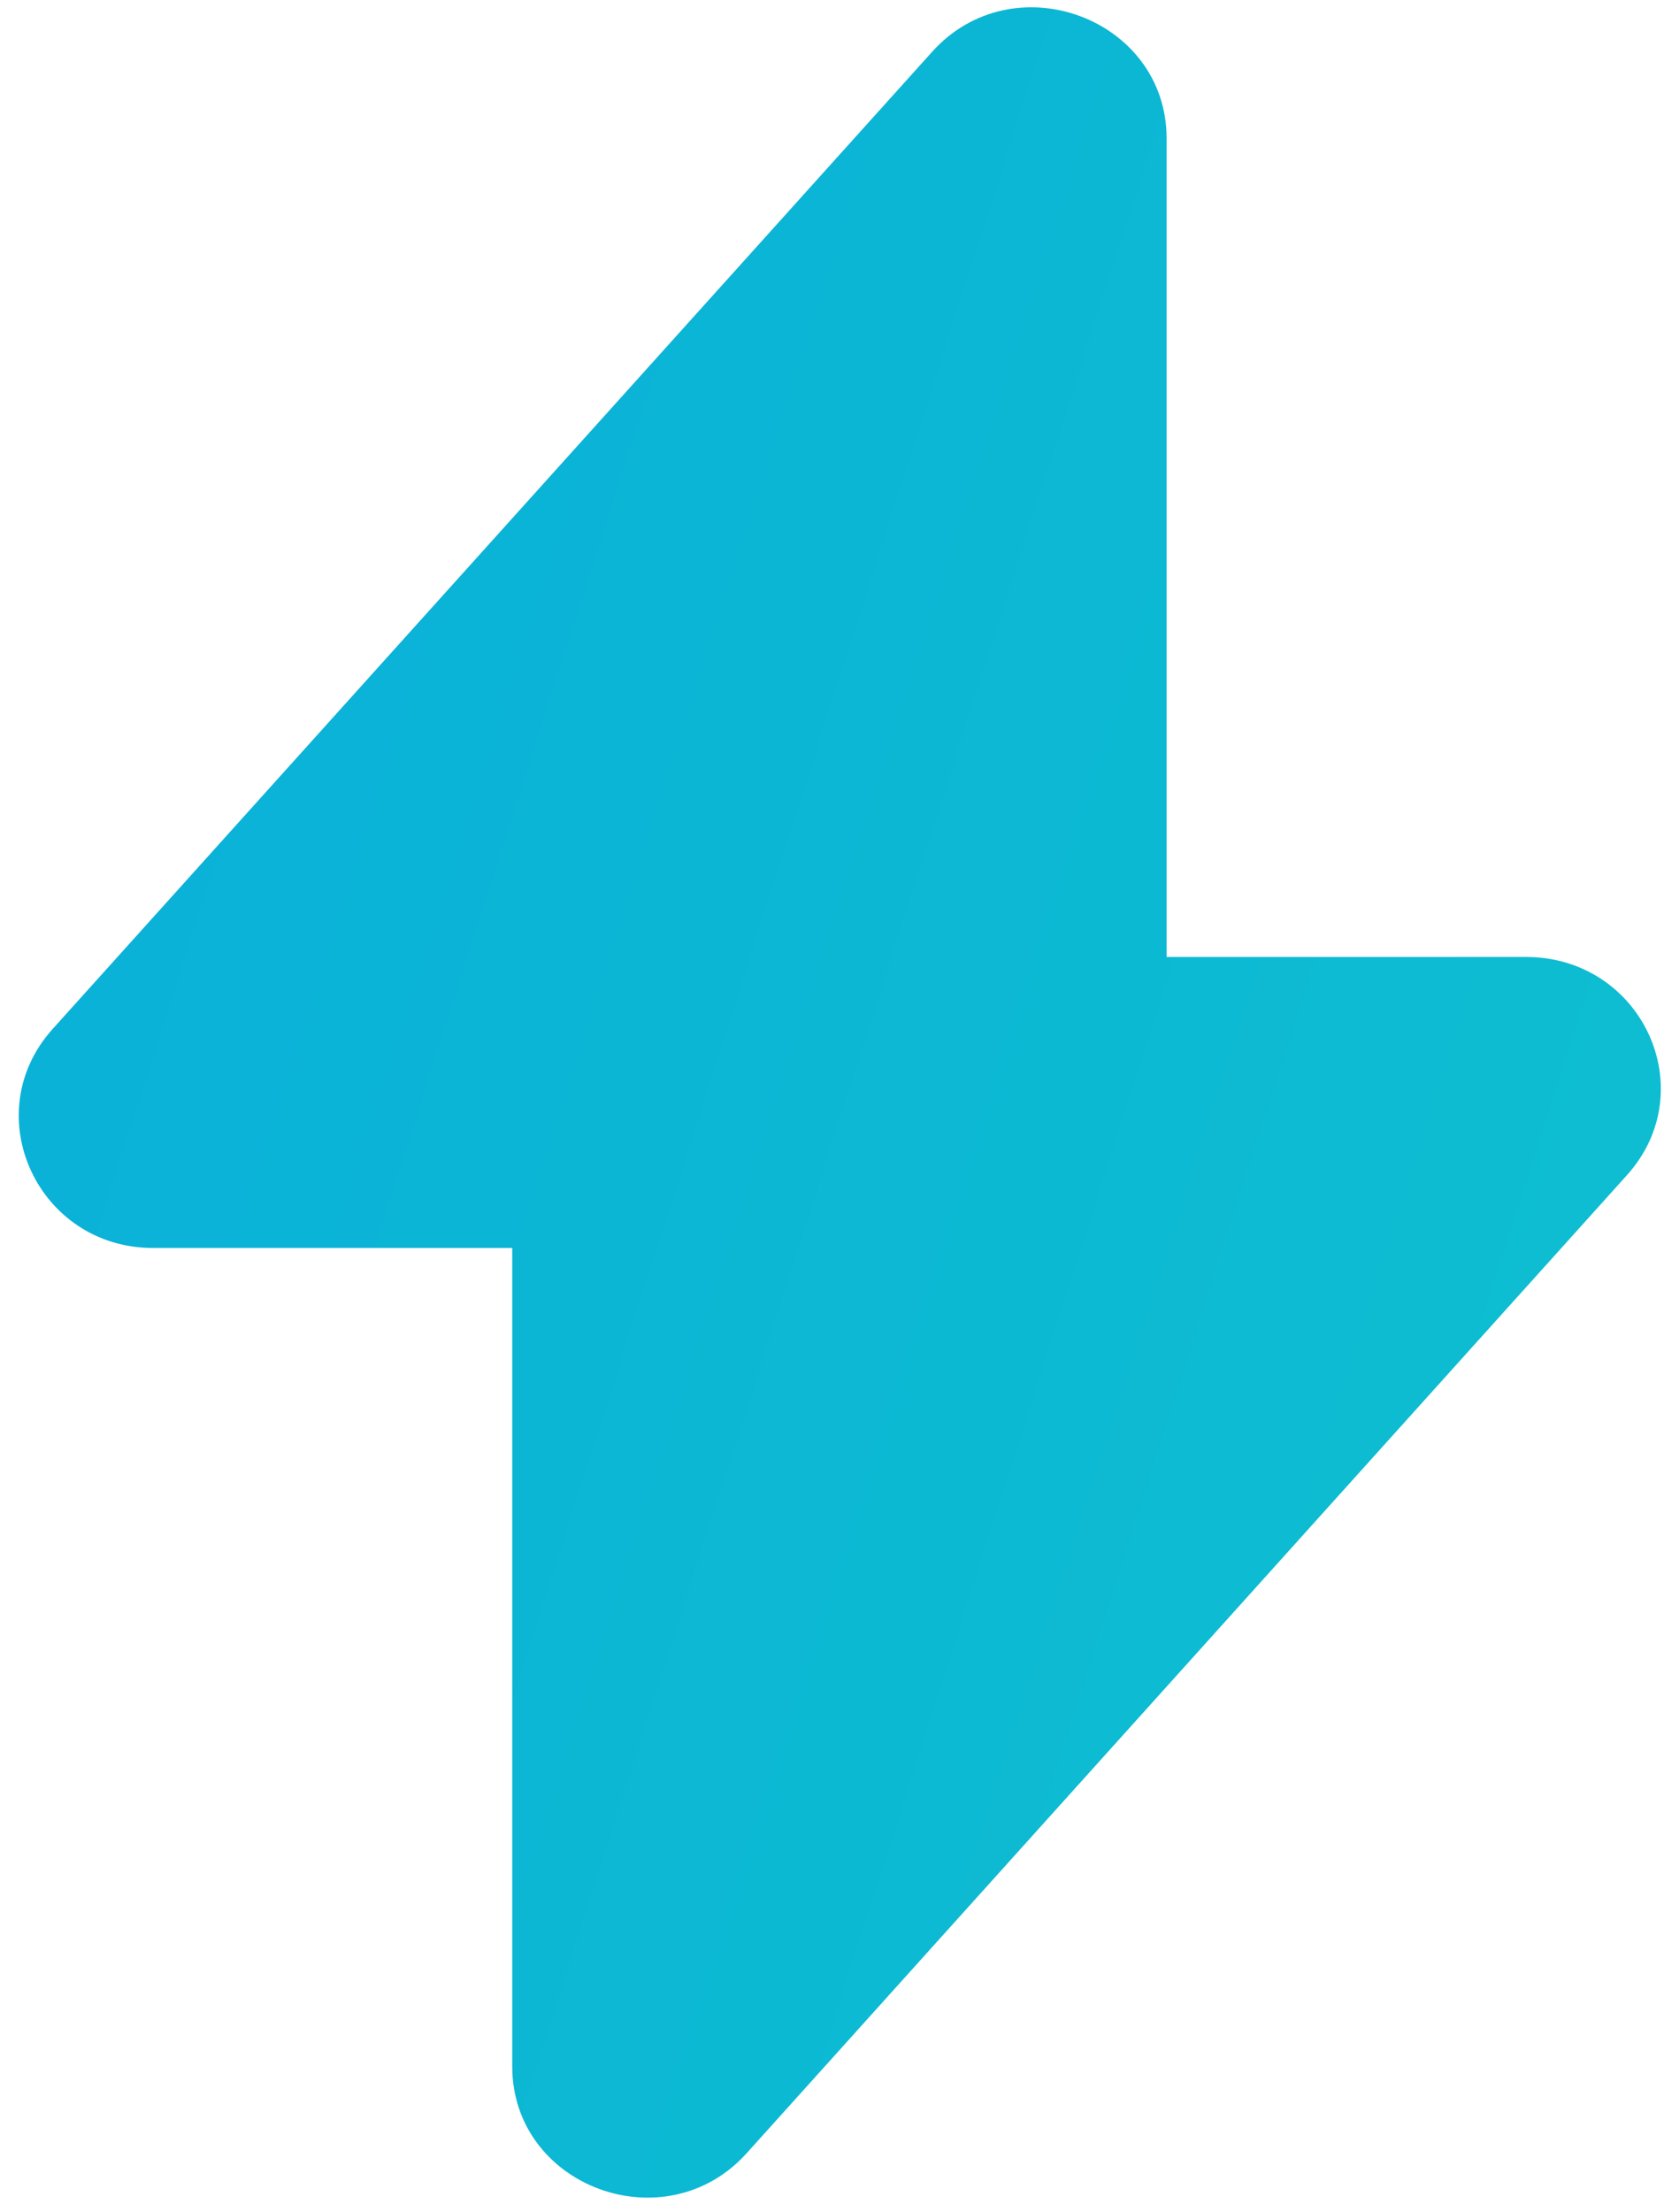 <svg width="76" height="101" viewBox="0 0 76 101" fill="none" xmlns="http://www.w3.org/2000/svg">
<path d="M6.992 56.976H23.396V94.343C23.396 99.844 30.403 102.439 34.119 98.287L74.305 53.655C77.808 49.763 74.995 43.69 69.686 43.69H53.283V6.324C53.283 0.822 46.276 -1.772 42.56 2.379L2.374 47.012C-1.077 50.904 1.737 56.976 6.992 56.976Z" fill="url(#paint0_linear_19_876)"/>
<defs>
<linearGradient id="paint0_linear_19_876" x1="0.856" y1="17" x2="161.568" y2="68.48" gradientUnits="userSpaceOnUse">
<stop stop-color="#09B0D9"/>
<stop offset="0.51" stop-color="#0EBED0"/>
<stop offset="1" stop-color="#17D7C1"/>
</linearGradient>
</defs>
</svg>
